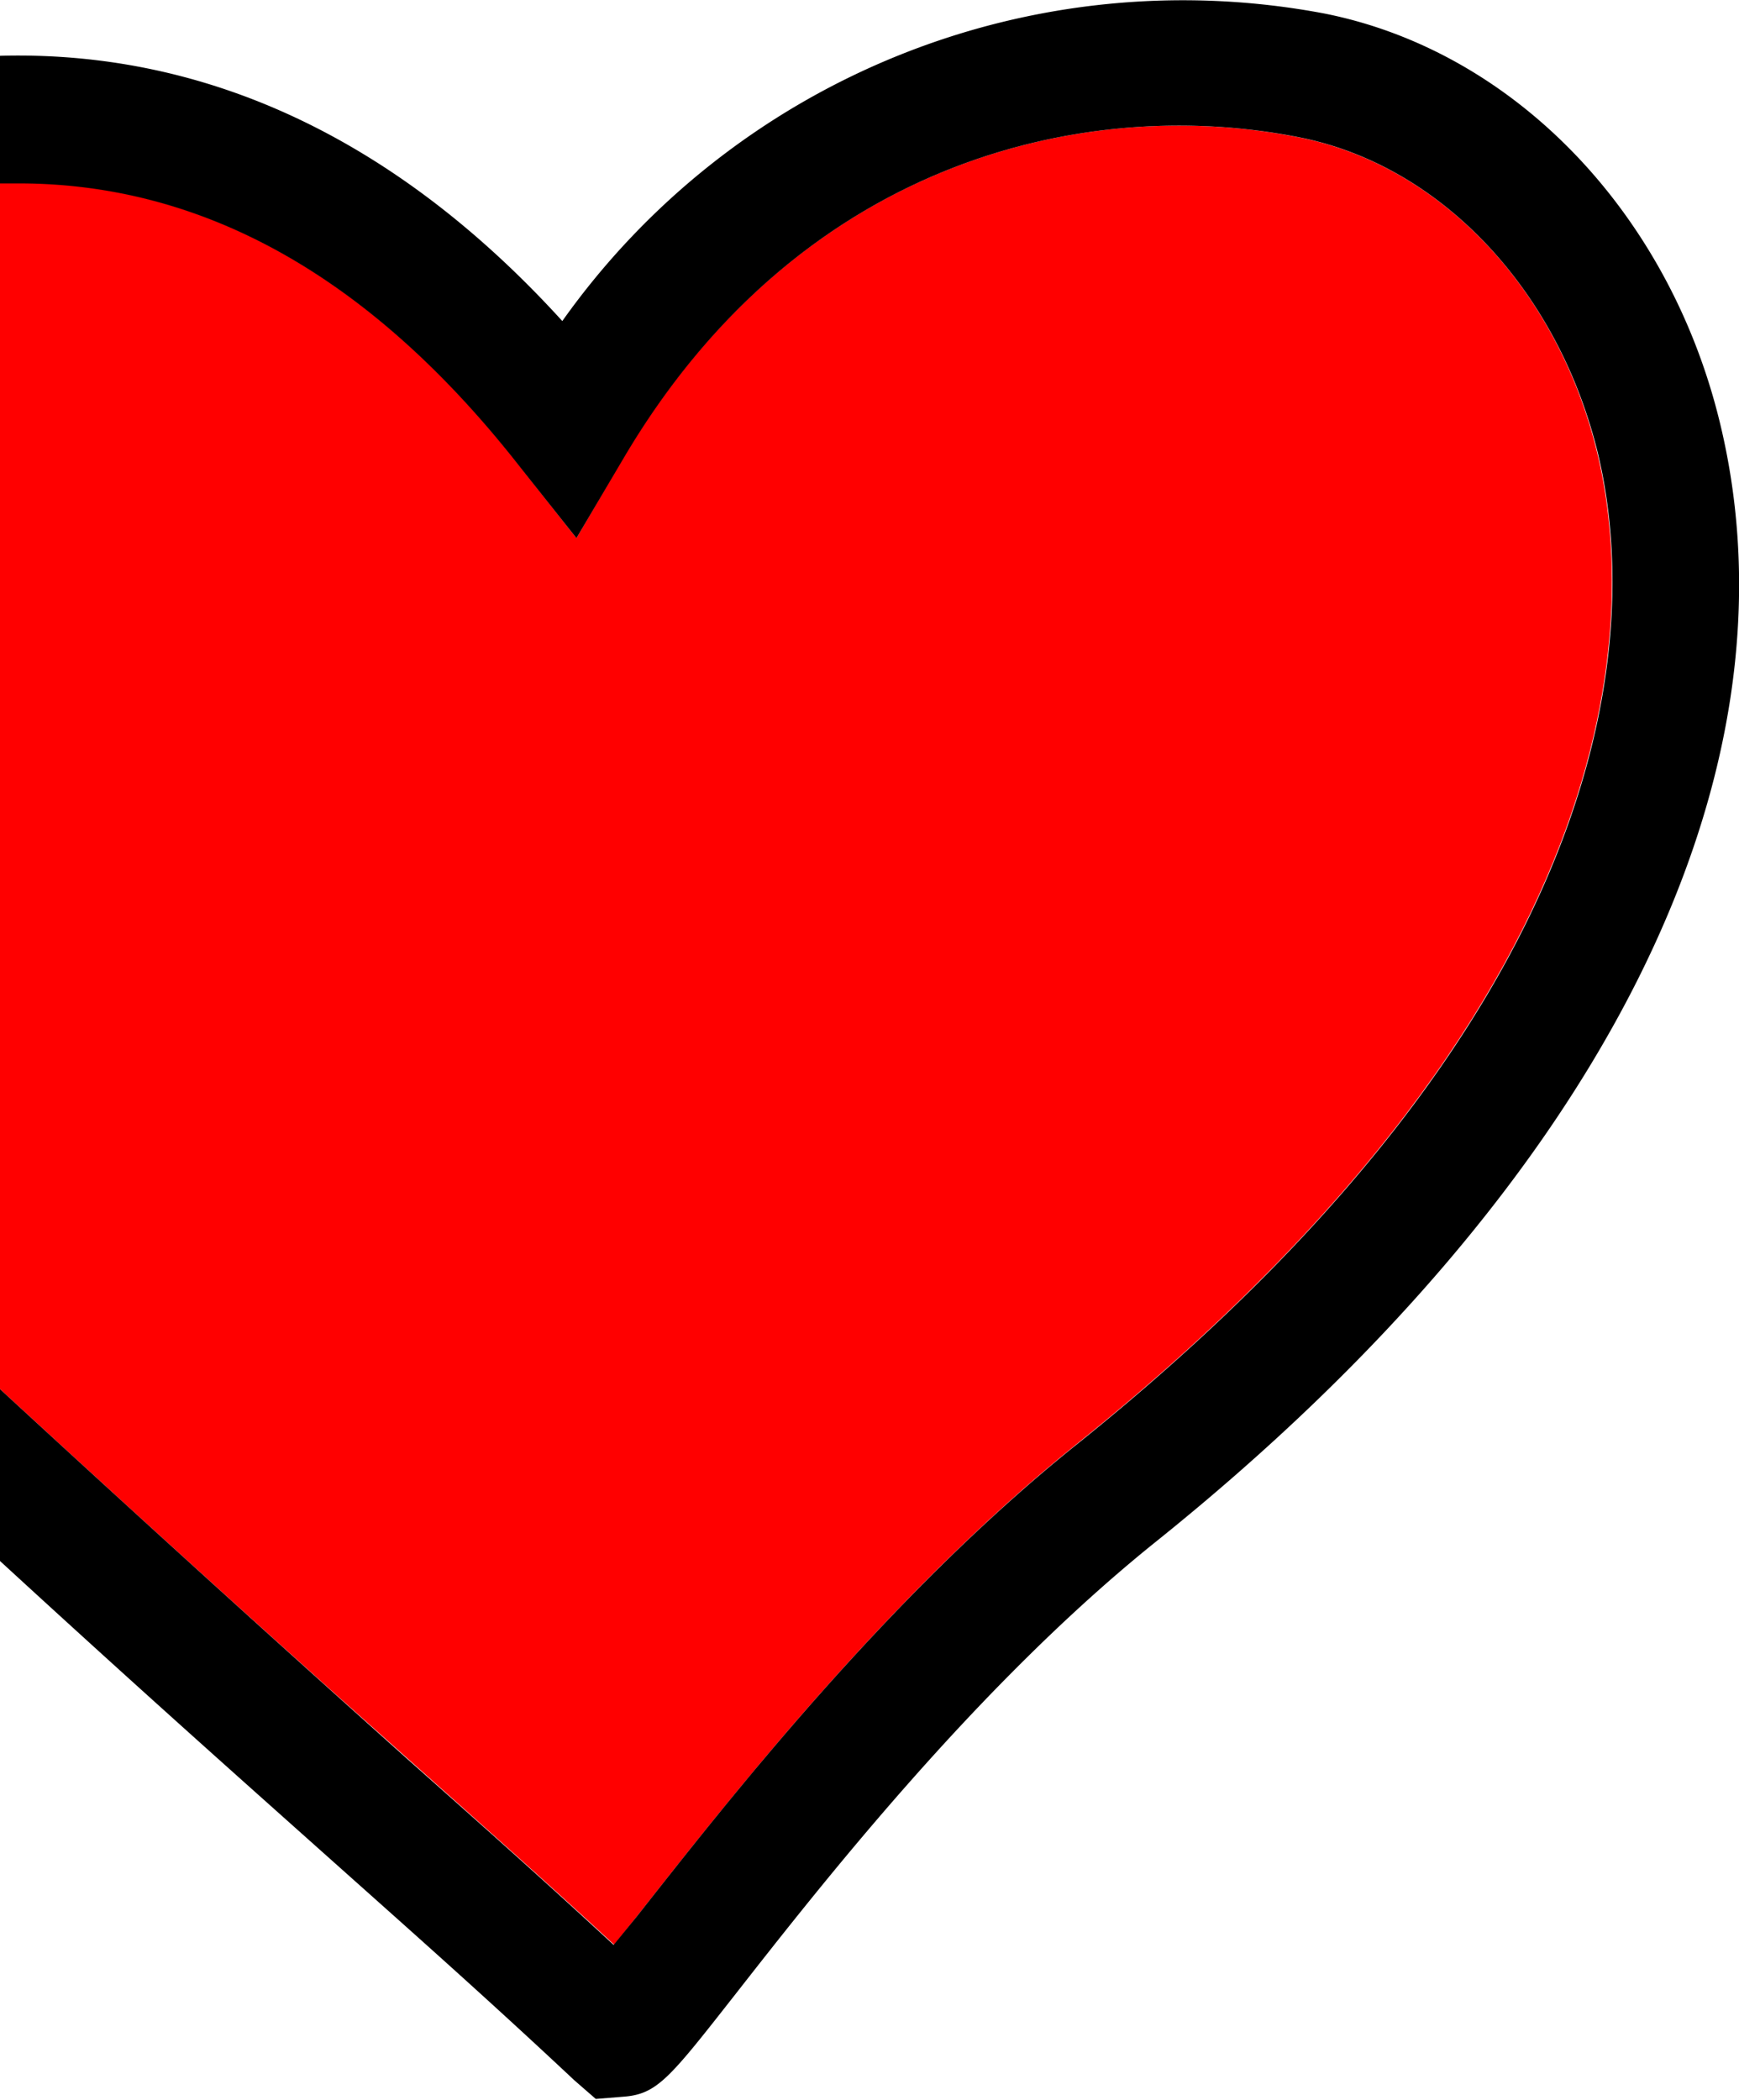 <svg id="Ebene_1" data-name="Ebene 1" xmlns="http://www.w3.org/2000/svg" viewBox="0 0 93.52 112.88"><defs><style>.cls-1{fill:#c1272d;}.cls-2{fill:red;}</style></defs><path class="cls-1" d="M24.74,6.18h0Z"/><path class="cls-2" d="M21.93,94.55c3.86,3.44,7.29,6.48,11.1,10L34.27,103C39,97,47.67,85.85,57.88,77.65c31-24.87,29.9-45.61,28-53.37-2.14-8.75-8.41-15.38-16-16.89C58.58,5.12,43.06,8.47,33.49,24.66L31,28.93,27.9,25C20,14.91,10.93,9.83,1,9.83l-1,0V74.68C10,83.89,16.5,89.72,21.93,94.55Z"/><path d="M92.48,22.67C89.72,11.37,81.38,2.75,71.24.73a40.92,40.92,0,0,0-41,16.53C21.34,7.48,11.11,2.7,0,3V9.86l1,0c10,0,19,5.08,26.93,15.2L31,28.93l2.52-4.27C43.06,8.47,58.58,5.12,69.91,7.39c7.56,1.51,13.83,8.14,16,16.89,1.9,7.76,3,28.5-28,53.37C47.67,85.85,39,97,34.27,103L33,104.56c-3.81-3.53-7.24-6.57-11.1-10C16.5,89.72,10,83.89,0,74.68v9.24C7.49,90.8,12.85,95.56,17.41,99.63s8.67,7.7,13.48,12.21l1.15,1,1.49-.12c1.83-.14,2.48-1,6.09-5.6,4.52-5.77,12.91-16.5,22.52-24.22C86.08,63.71,97.14,41.74,92.48,22.67Z"/></svg>